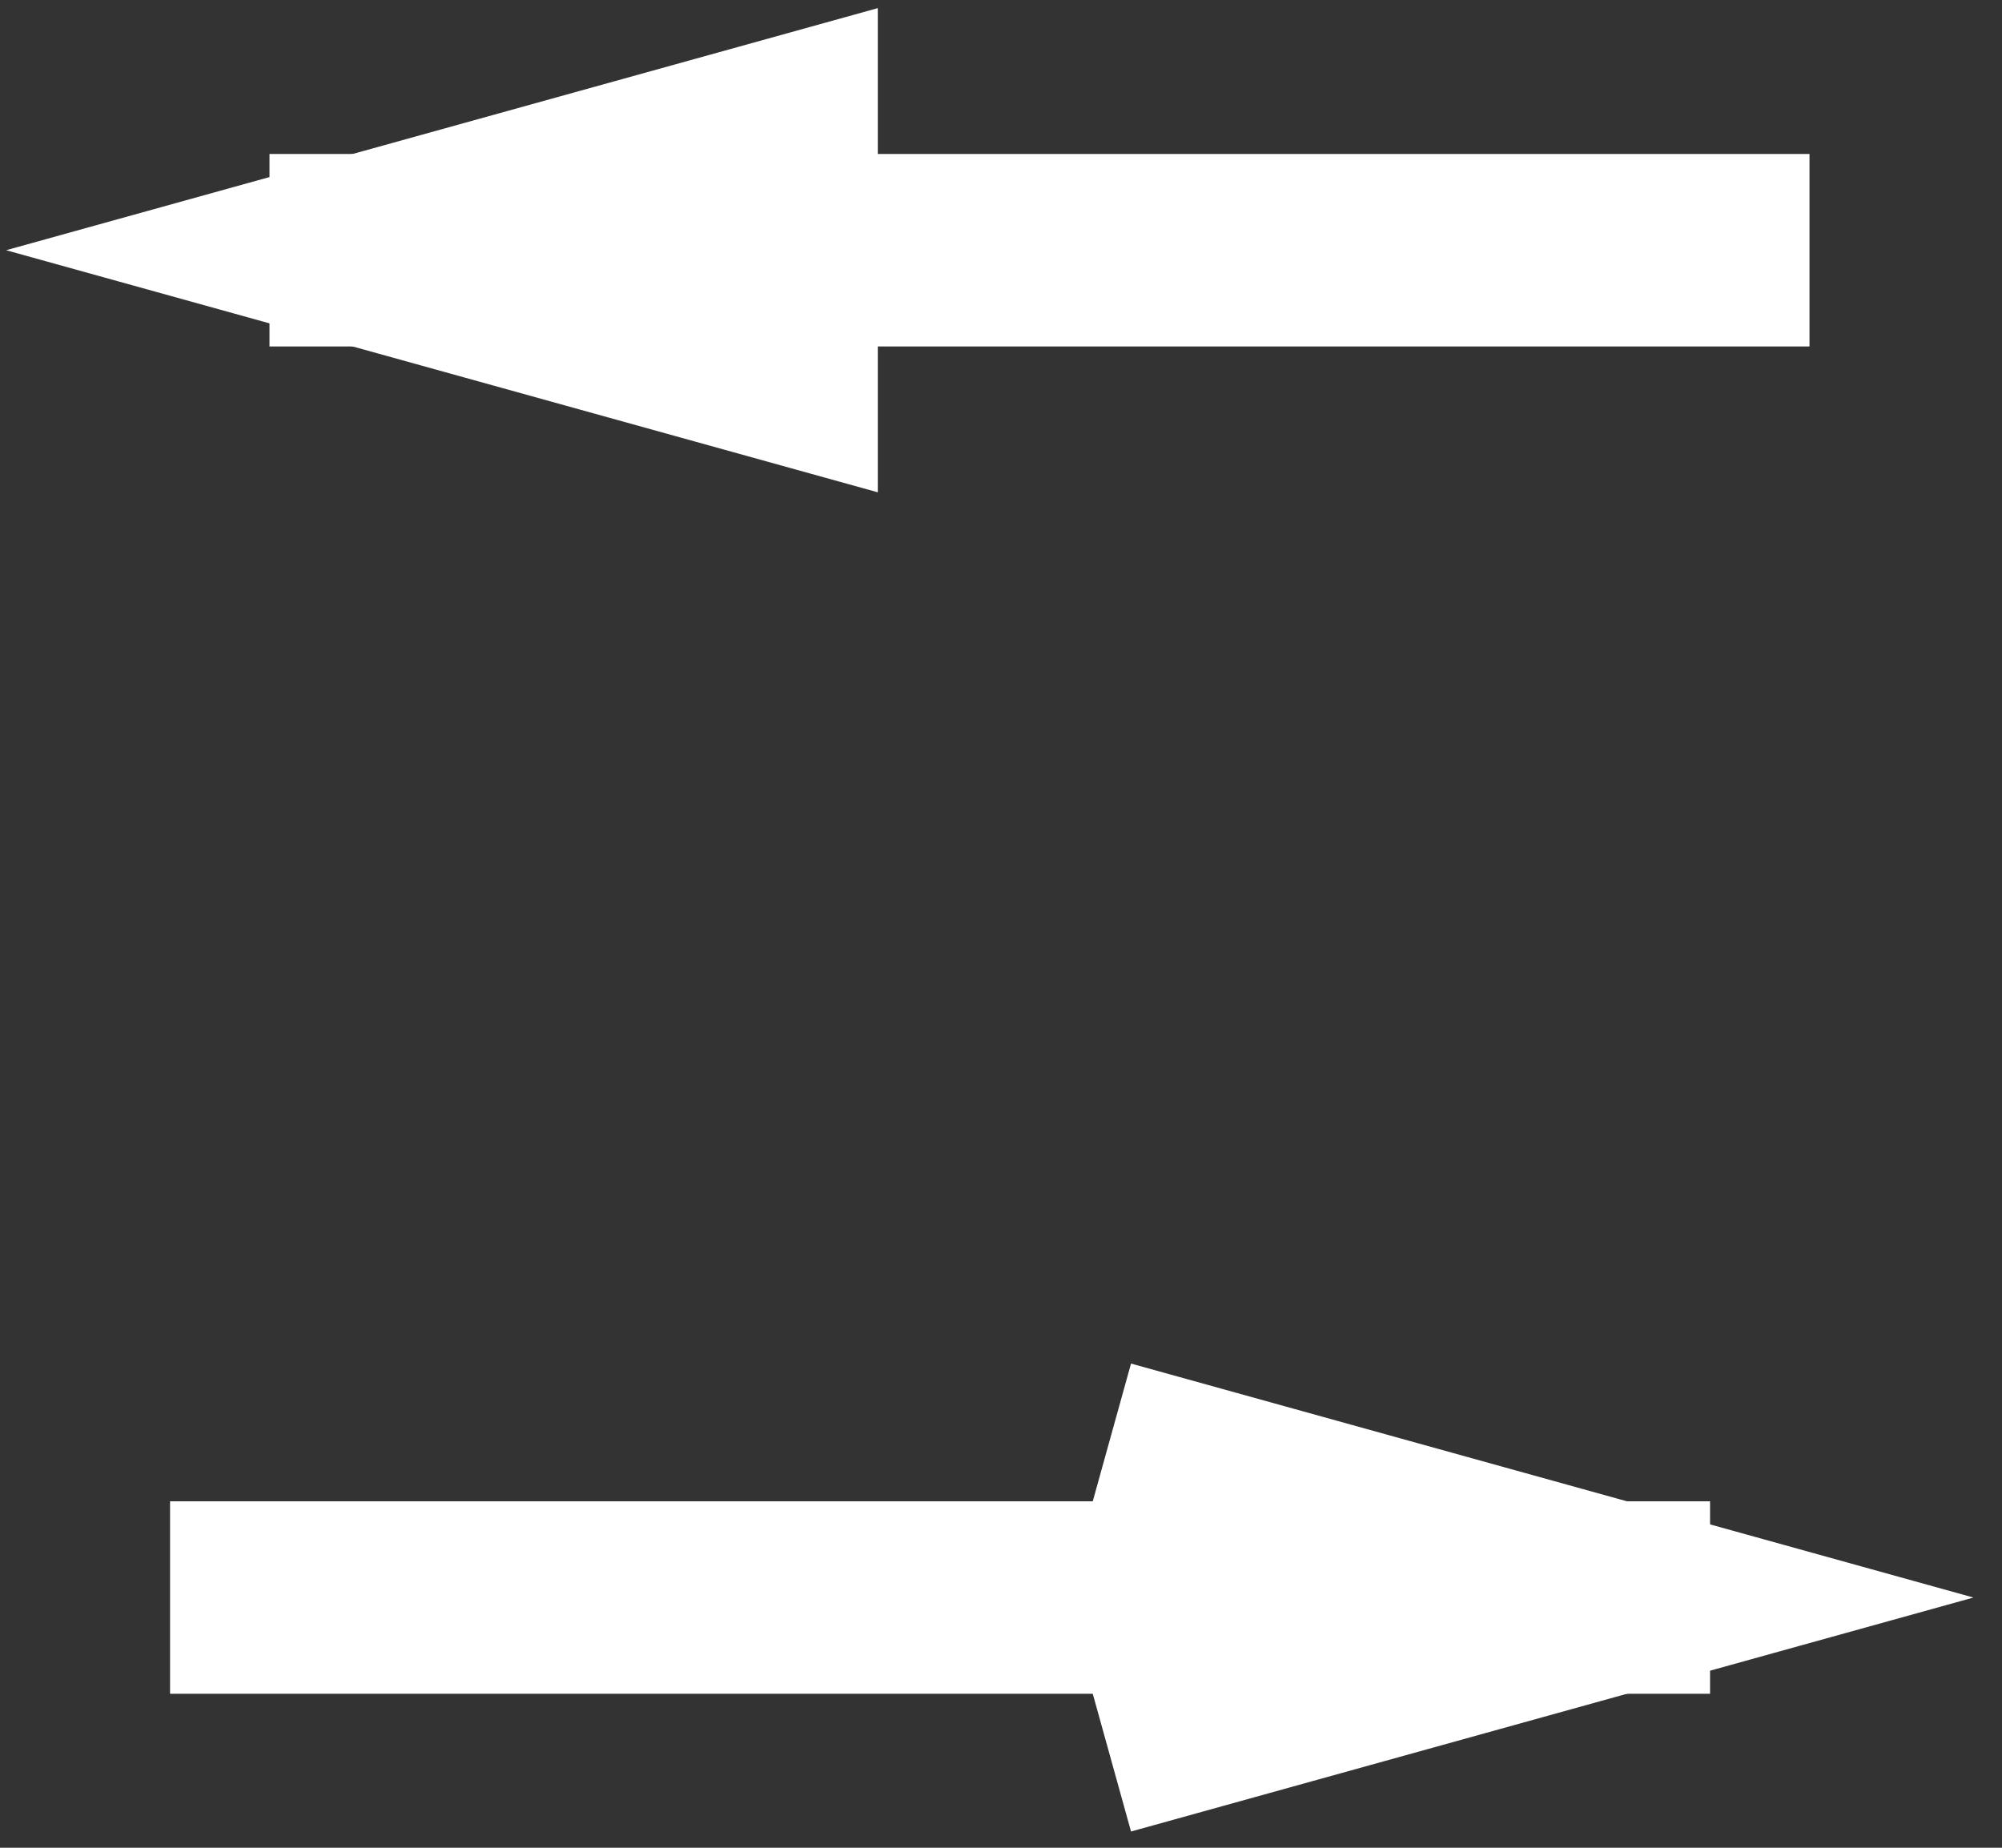 <?xml version="1.0" encoding="UTF-8"?>
<svg width="52px" height="48px" viewBox="0 0 52 48" version="1.1" xmlns="http://www.w3.org/2000/svg" xmlns:xlink="http://www.w3.org/1999/xlink">
    <rect x="0" y="0" width="52" height="48" fill="#333333" stroke="none"/>
    <!-- Generator: Sketch 41.2 (35397) - http://www.bohemiancoding.com/sketch -->
    <title>reverse</title>
    <desc>Created with Sketch.</desc>
    <defs></defs>
    <g id="Page-1" stroke="none" stroke-width="1" fill="none" fill-rule="evenodd" stroke-linecap="square">
        <g id="reverse" transform="translate(6, 5)" stroke-width="5" stroke="#FFFFFF">
            <g id="Group">
                <path d="M38.5,1.5 L3.5,1.5" id="Line"></path>
                <path id="Line-decoration-1" d="M3.5,1.5 L14.3,4.5 L14.3,-1.5 L3.5,1.5 Z"></path>
                <path d="M35.917,36.5 L0.917,36.5" id="Line"></path>
                <path id="Line-decoration-1" d="M25.117,33.5 L35.917,36.5 L25.117,39.5"></path>
            </g>
        </g>
    </g>
</svg>